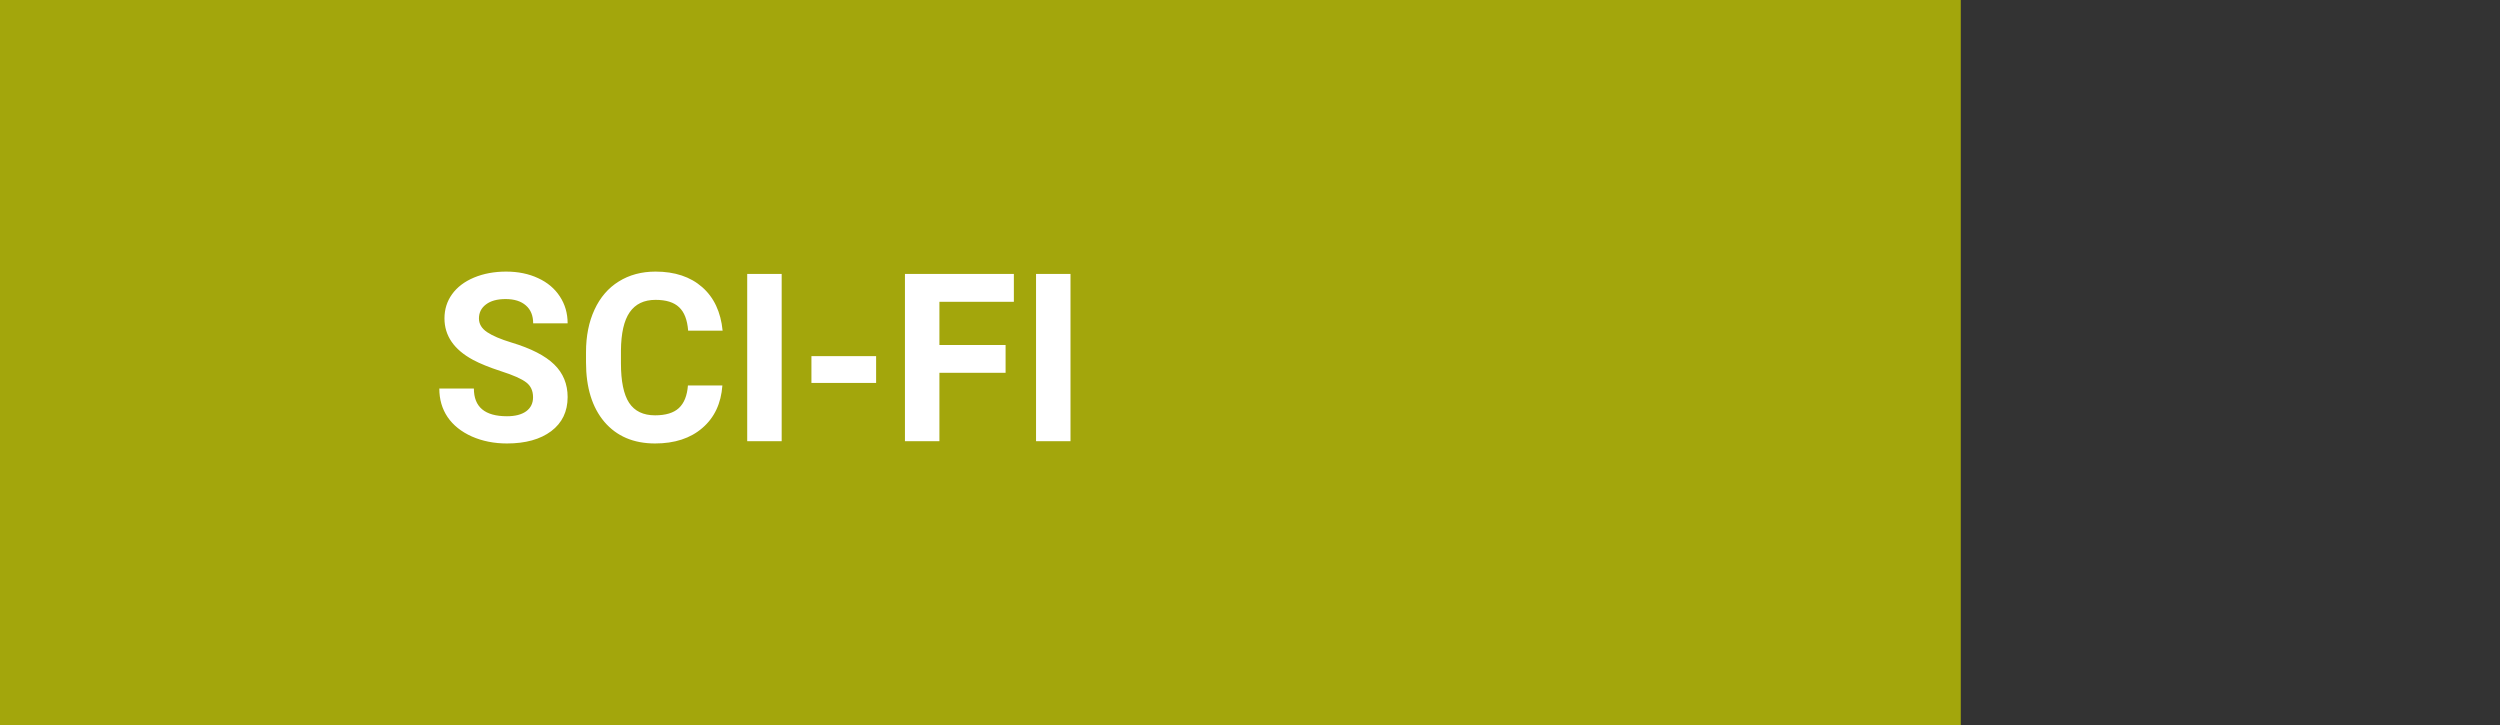 <svg width="255" height="74" viewBox="0 0 255 74" fill="none" xmlns="http://www.w3.org/2000/svg">
<rect x="0" y="0" width="255" height="74" fill="#333333" stroke="none"/>
<rect width="200" height="74" fill="#A3A60C"/>
<path d="M54.371 40.523C54.371 39.859 54.137 39.352 53.668 39C53.199 38.641 52.355 38.266 51.137 37.875C49.918 37.477 48.953 37.086 48.242 36.703C46.305 35.656 45.336 34.246 45.336 32.473C45.336 31.551 45.594 30.73 46.109 30.012C46.633 29.285 47.379 28.719 48.348 28.312C49.324 27.906 50.418 27.703 51.629 27.703C52.848 27.703 53.934 27.926 54.887 28.371C55.84 28.809 56.578 29.43 57.102 30.234C57.633 31.039 57.898 31.953 57.898 32.977H54.383C54.383 32.195 54.137 31.59 53.645 31.16C53.152 30.723 52.461 30.504 51.57 30.504C50.711 30.504 50.043 30.688 49.566 31.055C49.09 31.414 48.852 31.891 48.852 32.484C48.852 33.039 49.129 33.504 49.684 33.879C50.246 34.254 51.07 34.605 52.156 34.934C54.156 35.535 55.613 36.281 56.527 37.172C57.441 38.062 57.898 39.172 57.898 40.5C57.898 41.977 57.34 43.137 56.223 43.98C55.105 44.816 53.602 45.234 51.711 45.234C50.398 45.234 49.203 44.996 48.125 44.52C47.047 44.035 46.223 43.375 45.652 42.539C45.09 41.703 44.809 40.734 44.809 39.633H48.336C48.336 41.516 49.461 42.457 51.711 42.457C52.547 42.457 53.199 42.289 53.668 41.953C54.137 41.609 54.371 41.133 54.371 40.523ZM73.684 39.316C73.551 41.152 72.871 42.598 71.644 43.652C70.426 44.707 68.816 45.234 66.816 45.234C64.629 45.234 62.906 44.5 61.648 43.031C60.398 41.555 59.773 39.531 59.773 36.961V35.918C59.773 34.277 60.062 32.832 60.641 31.582C61.219 30.332 62.043 29.375 63.113 28.711C64.191 28.039 65.441 27.703 66.863 27.703C68.832 27.703 70.418 28.23 71.621 29.285C72.824 30.34 73.519 31.82 73.707 33.727H70.191C70.106 32.625 69.797 31.828 69.266 31.336C68.742 30.836 67.941 30.586 66.863 30.586C65.691 30.586 64.812 31.008 64.227 31.852C63.648 32.688 63.352 33.988 63.336 35.754V37.043C63.336 38.887 63.613 40.234 64.168 41.086C64.731 41.938 65.613 42.363 66.816 42.363C67.902 42.363 68.711 42.117 69.242 41.625C69.781 41.125 70.09 40.355 70.168 39.316H73.684ZM79.731 45H76.215V27.938H79.731V45ZM89.363 39.059H82.766V36.328H89.363V39.059ZM102.57 38.027H95.82V45H92.305V27.938H103.414V30.785H95.82V35.191H102.57V38.027ZM109.191 45H105.676V27.938H109.191V45Z" fill="white"/>
</svg>
